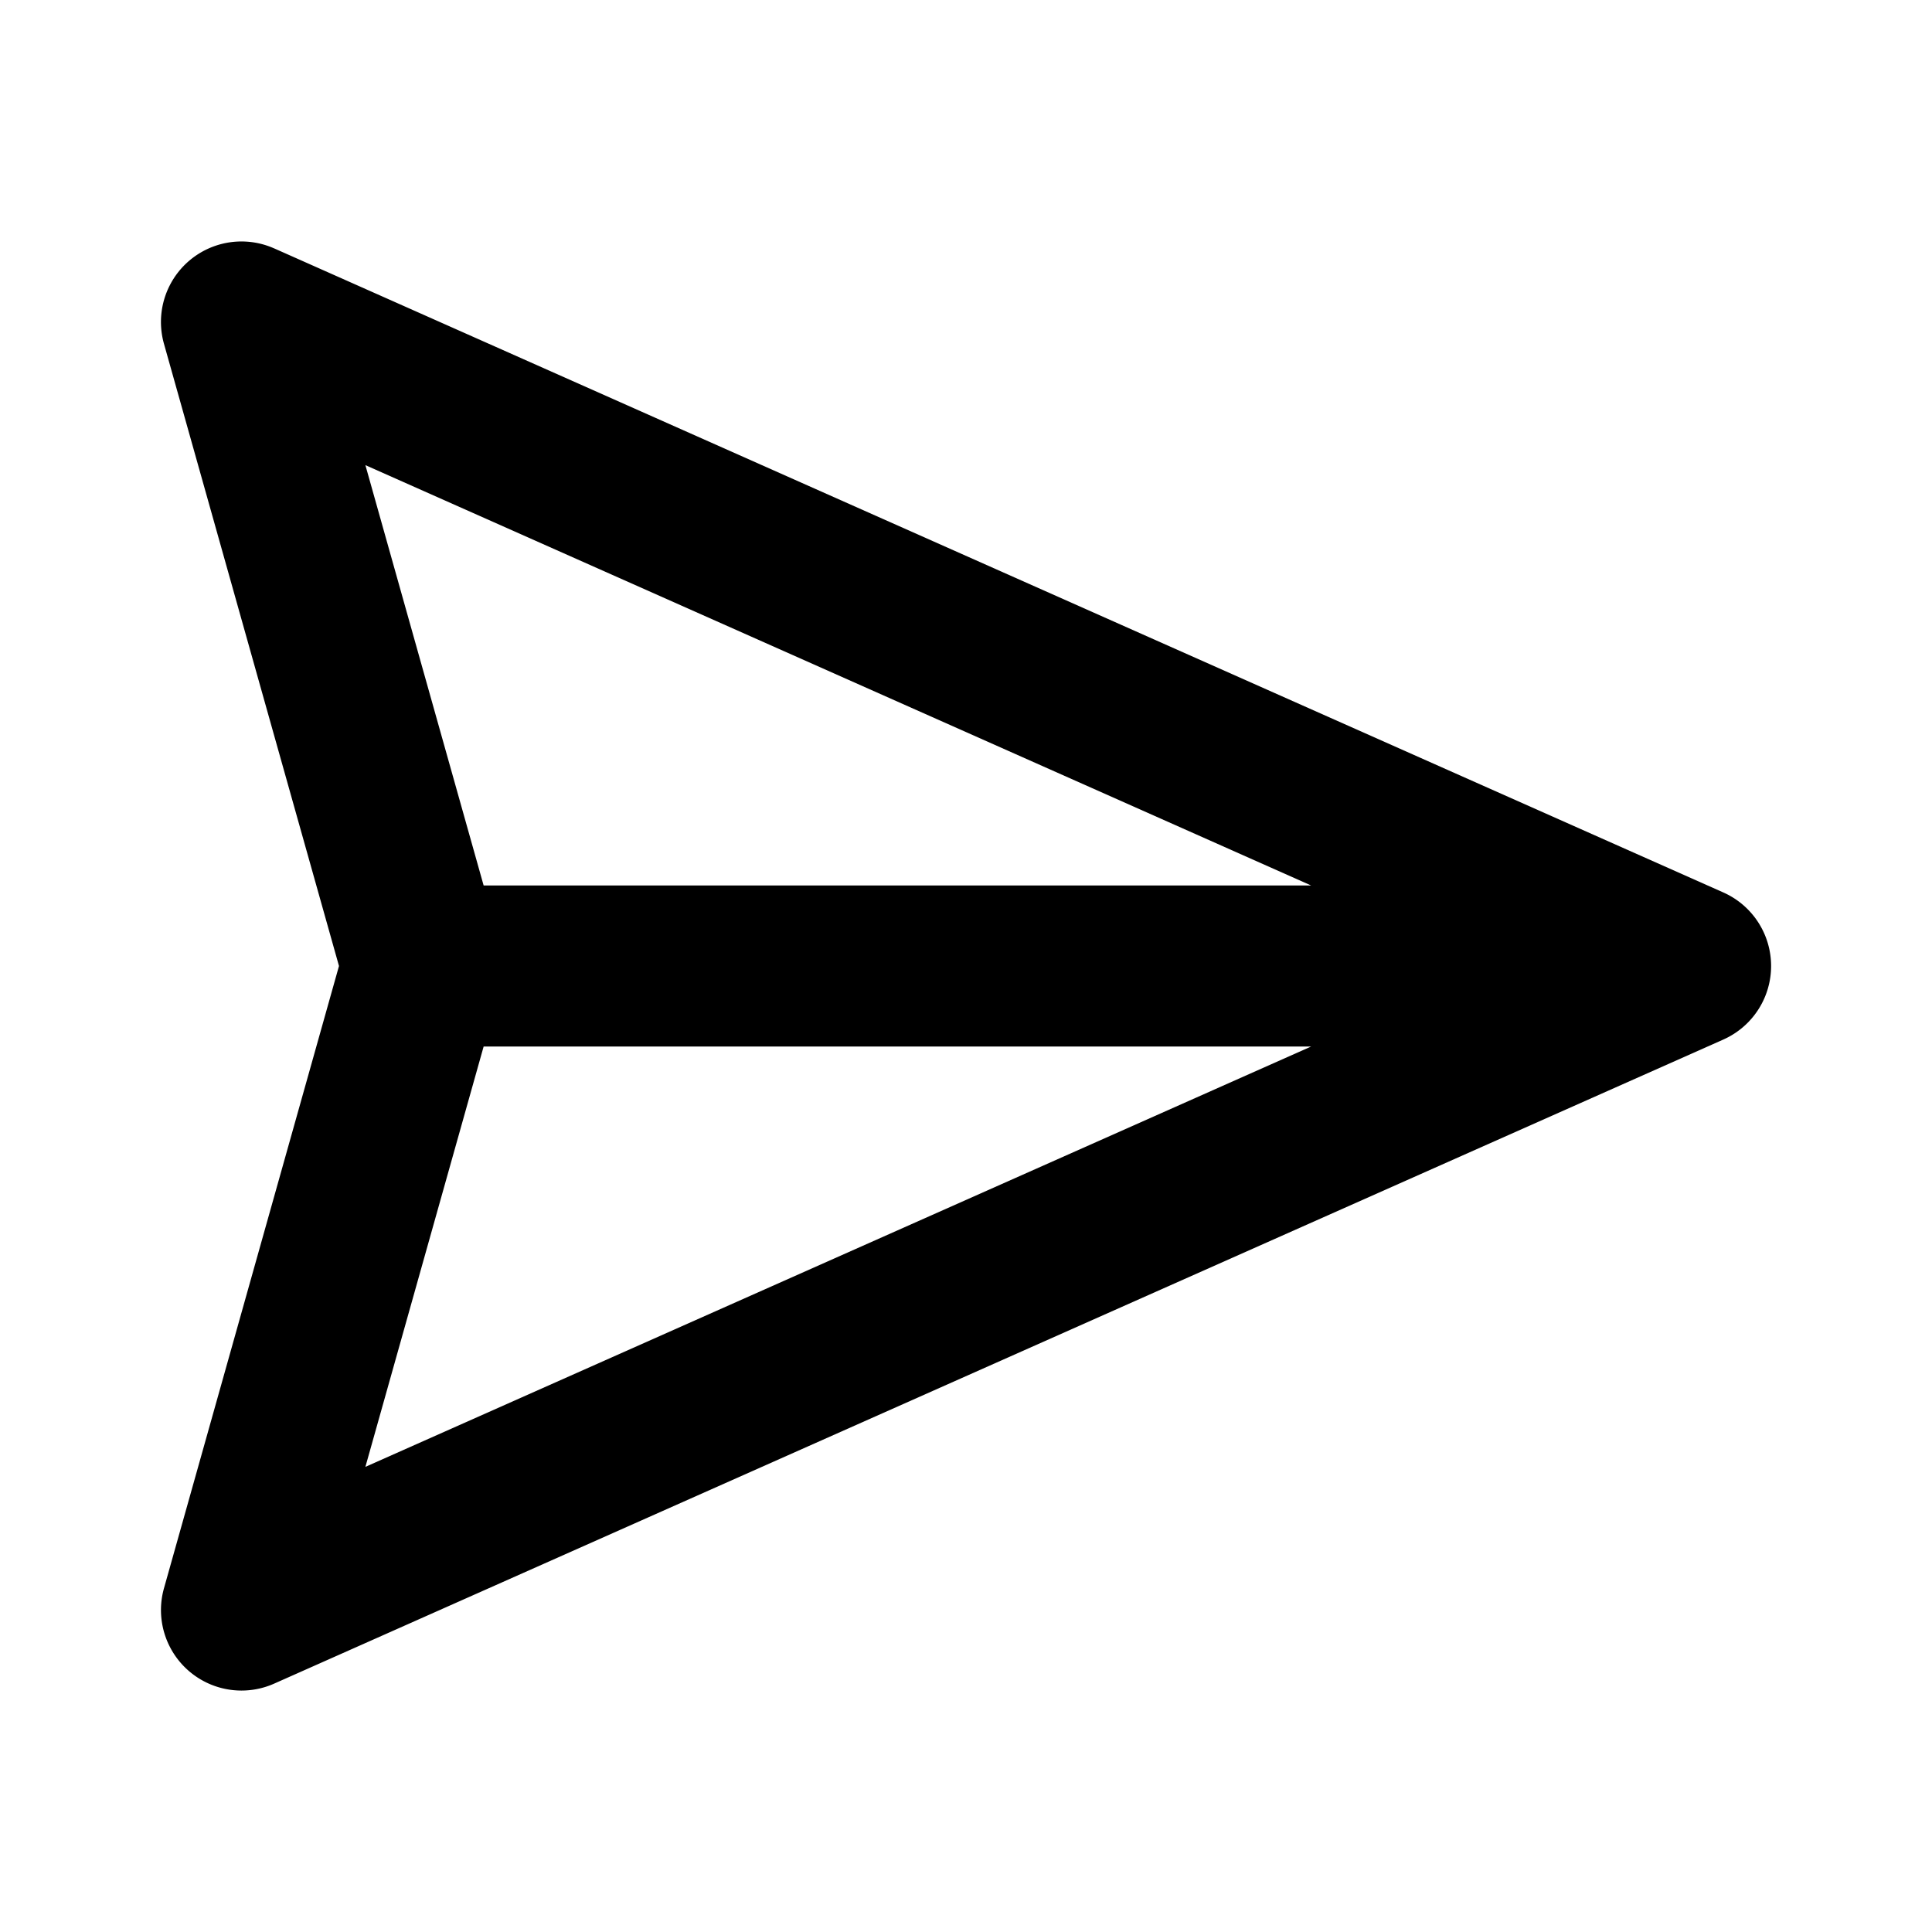 <svg width="24" height="24" viewBox="0 0 24 24" fill="none" xmlns="http://www.w3.org/2000/svg"><path fill-rule="evenodd" clip-rule="evenodd" d="M3.406 3.086a1 1 0 0 0-1.369 1.185L4.211 12l-2.174 7.73a1 1 0 0 0 1.37 1.184l18-8a1 1 0 0 0 0-1.828l-18-8ZM6.008 11 4.539 5.778 16.288 11H6.008Zm0 2-1.469 5.222L16.288 13H6.008Z" fill="#000"/></svg>